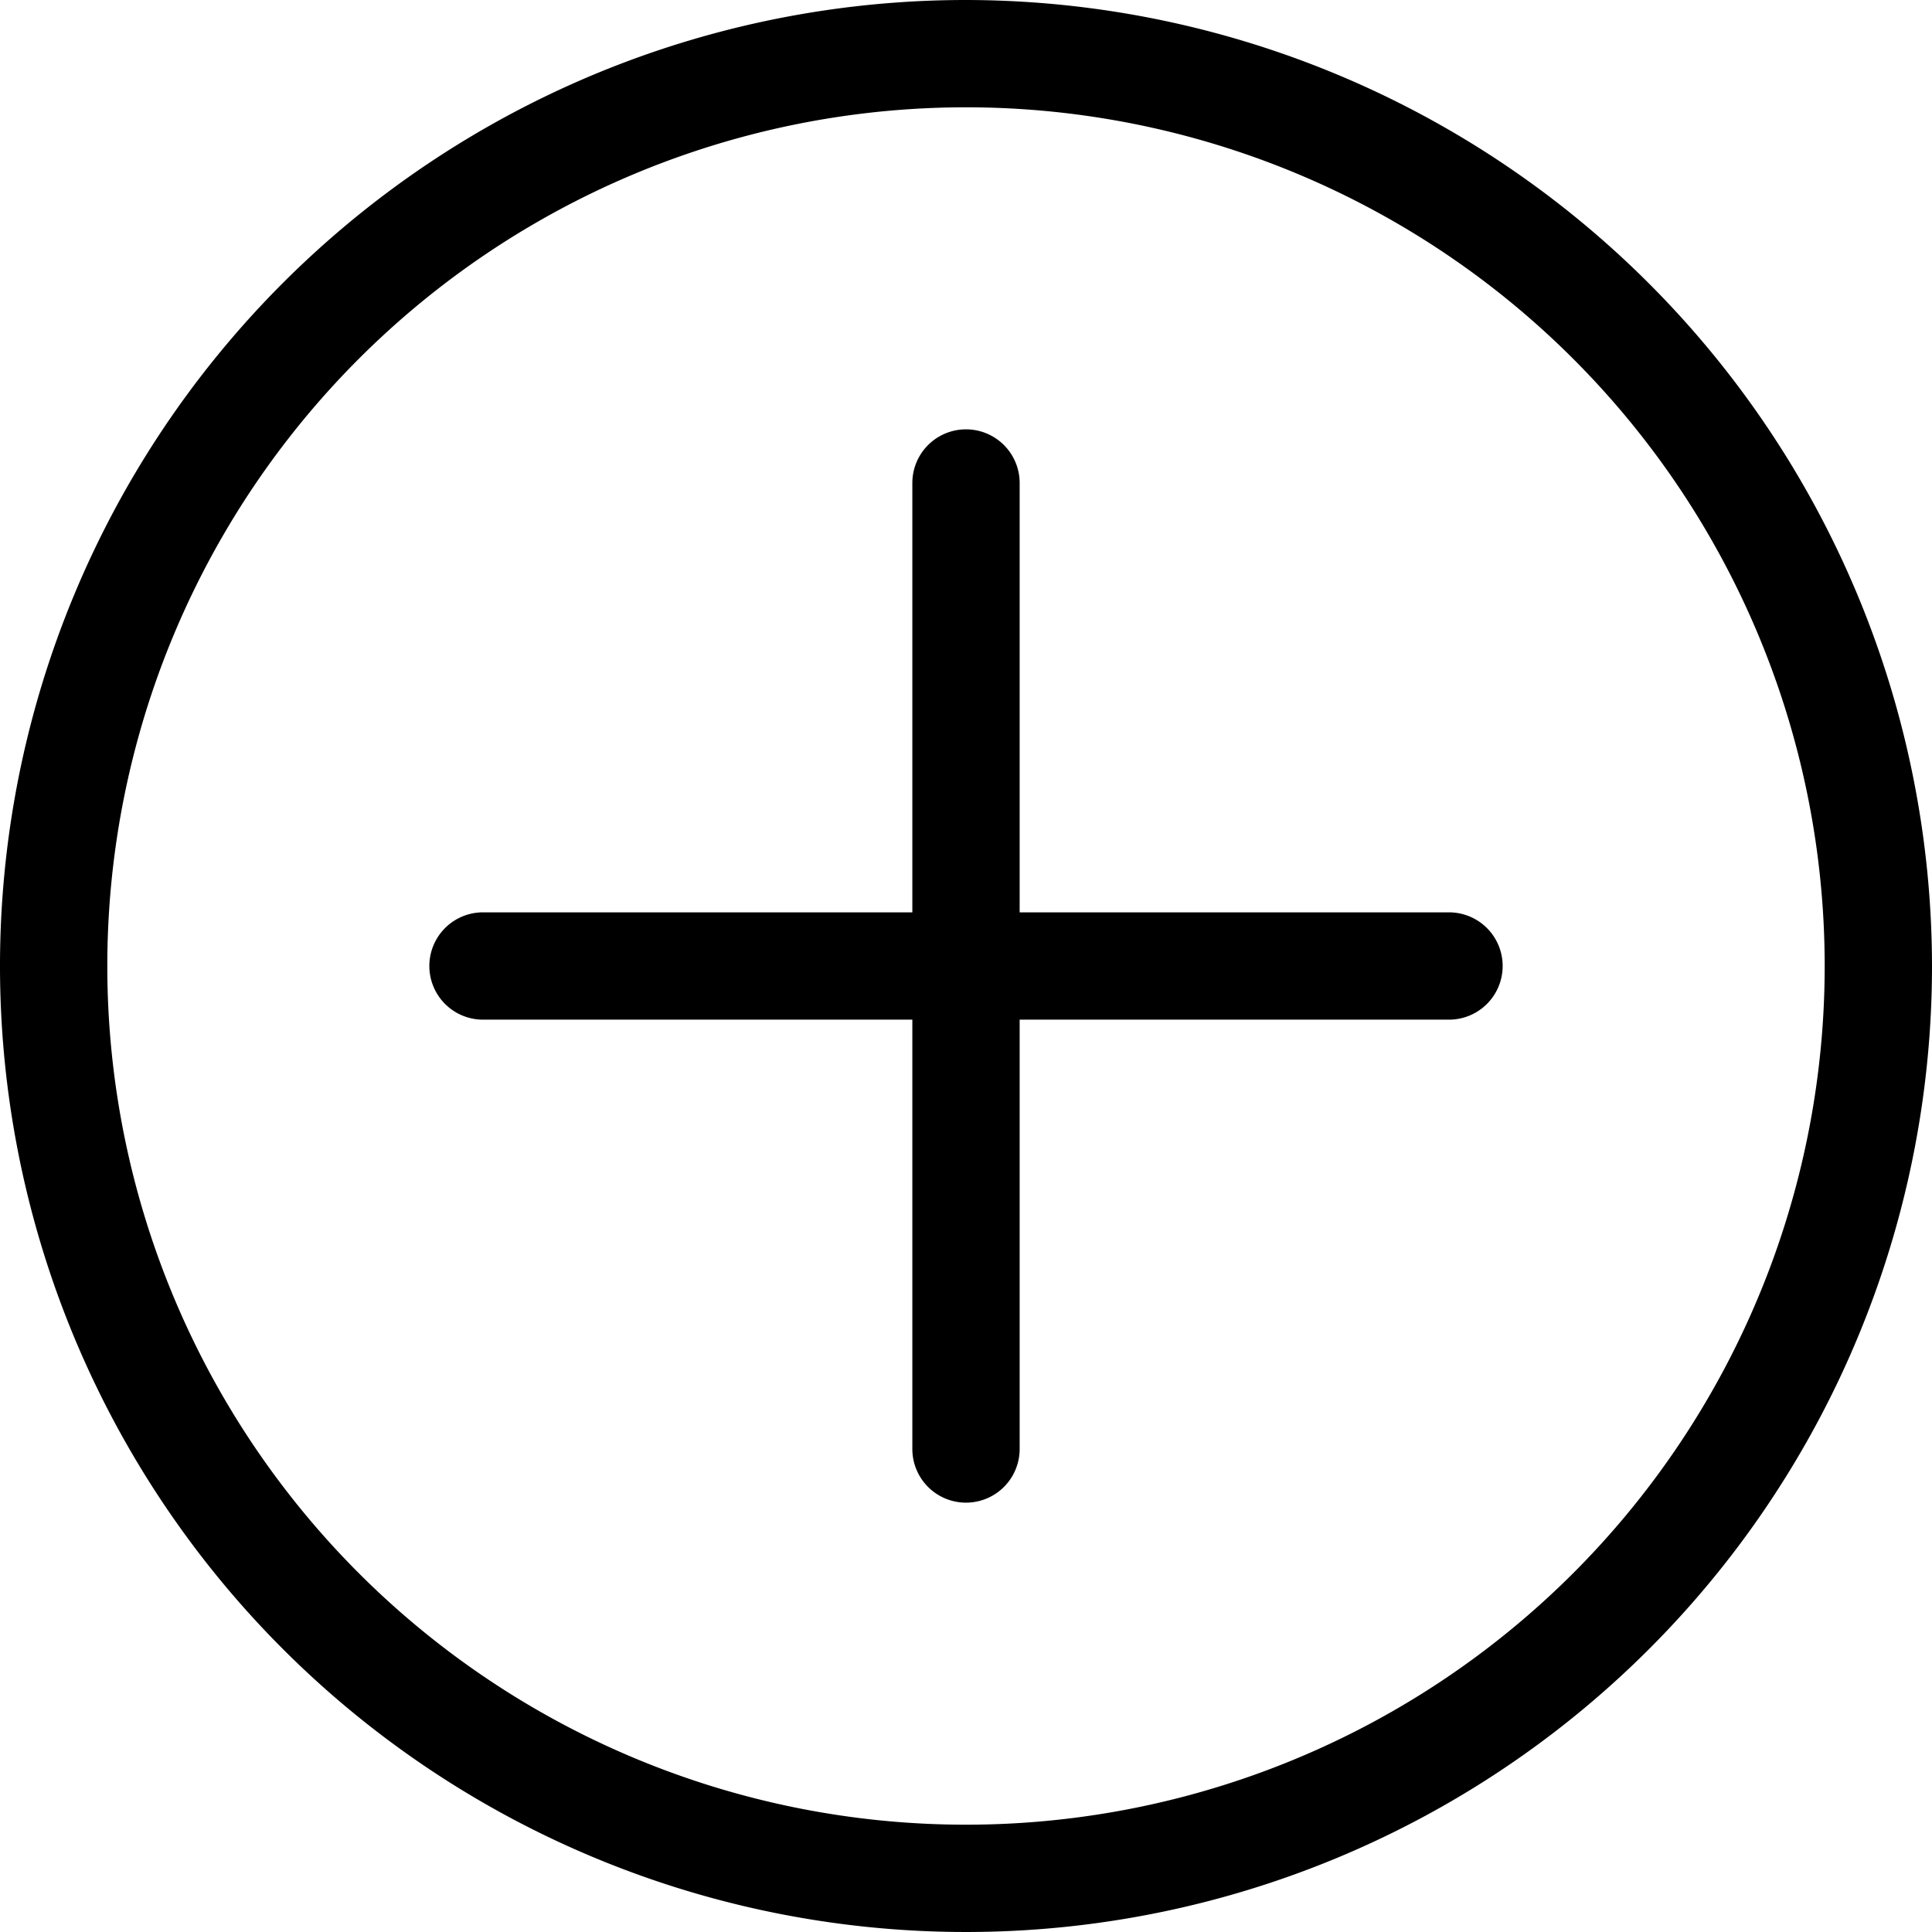 <svg id="Layer_1" data-name="Layer 1" xmlns="http://www.w3.org/2000/svg" width="35" height="35" viewBox="0 0 35 35">
  <g>
    <path d="M17.5,1.944A15.556,15.556,0,1,1,1.944,17.5,15.556,15.556,0,0,1,17.5,1.944M17.5,0A17.5,17.5,0,1,0,35,17.5,17.52,17.52,0,0,0,17.5,0Z"/>
    <path d="M26.25,16.528H18.472V8.75a.972.972,0,0,0-1.944,0v7.778H8.75a.972.972,0,1,0,0,1.944h7.778v7.778a.972.972,0,1,0,1.944,0V18.472H26.25a.972.972,0,0,0,0-1.944Z"/>
  </g>
</svg>
